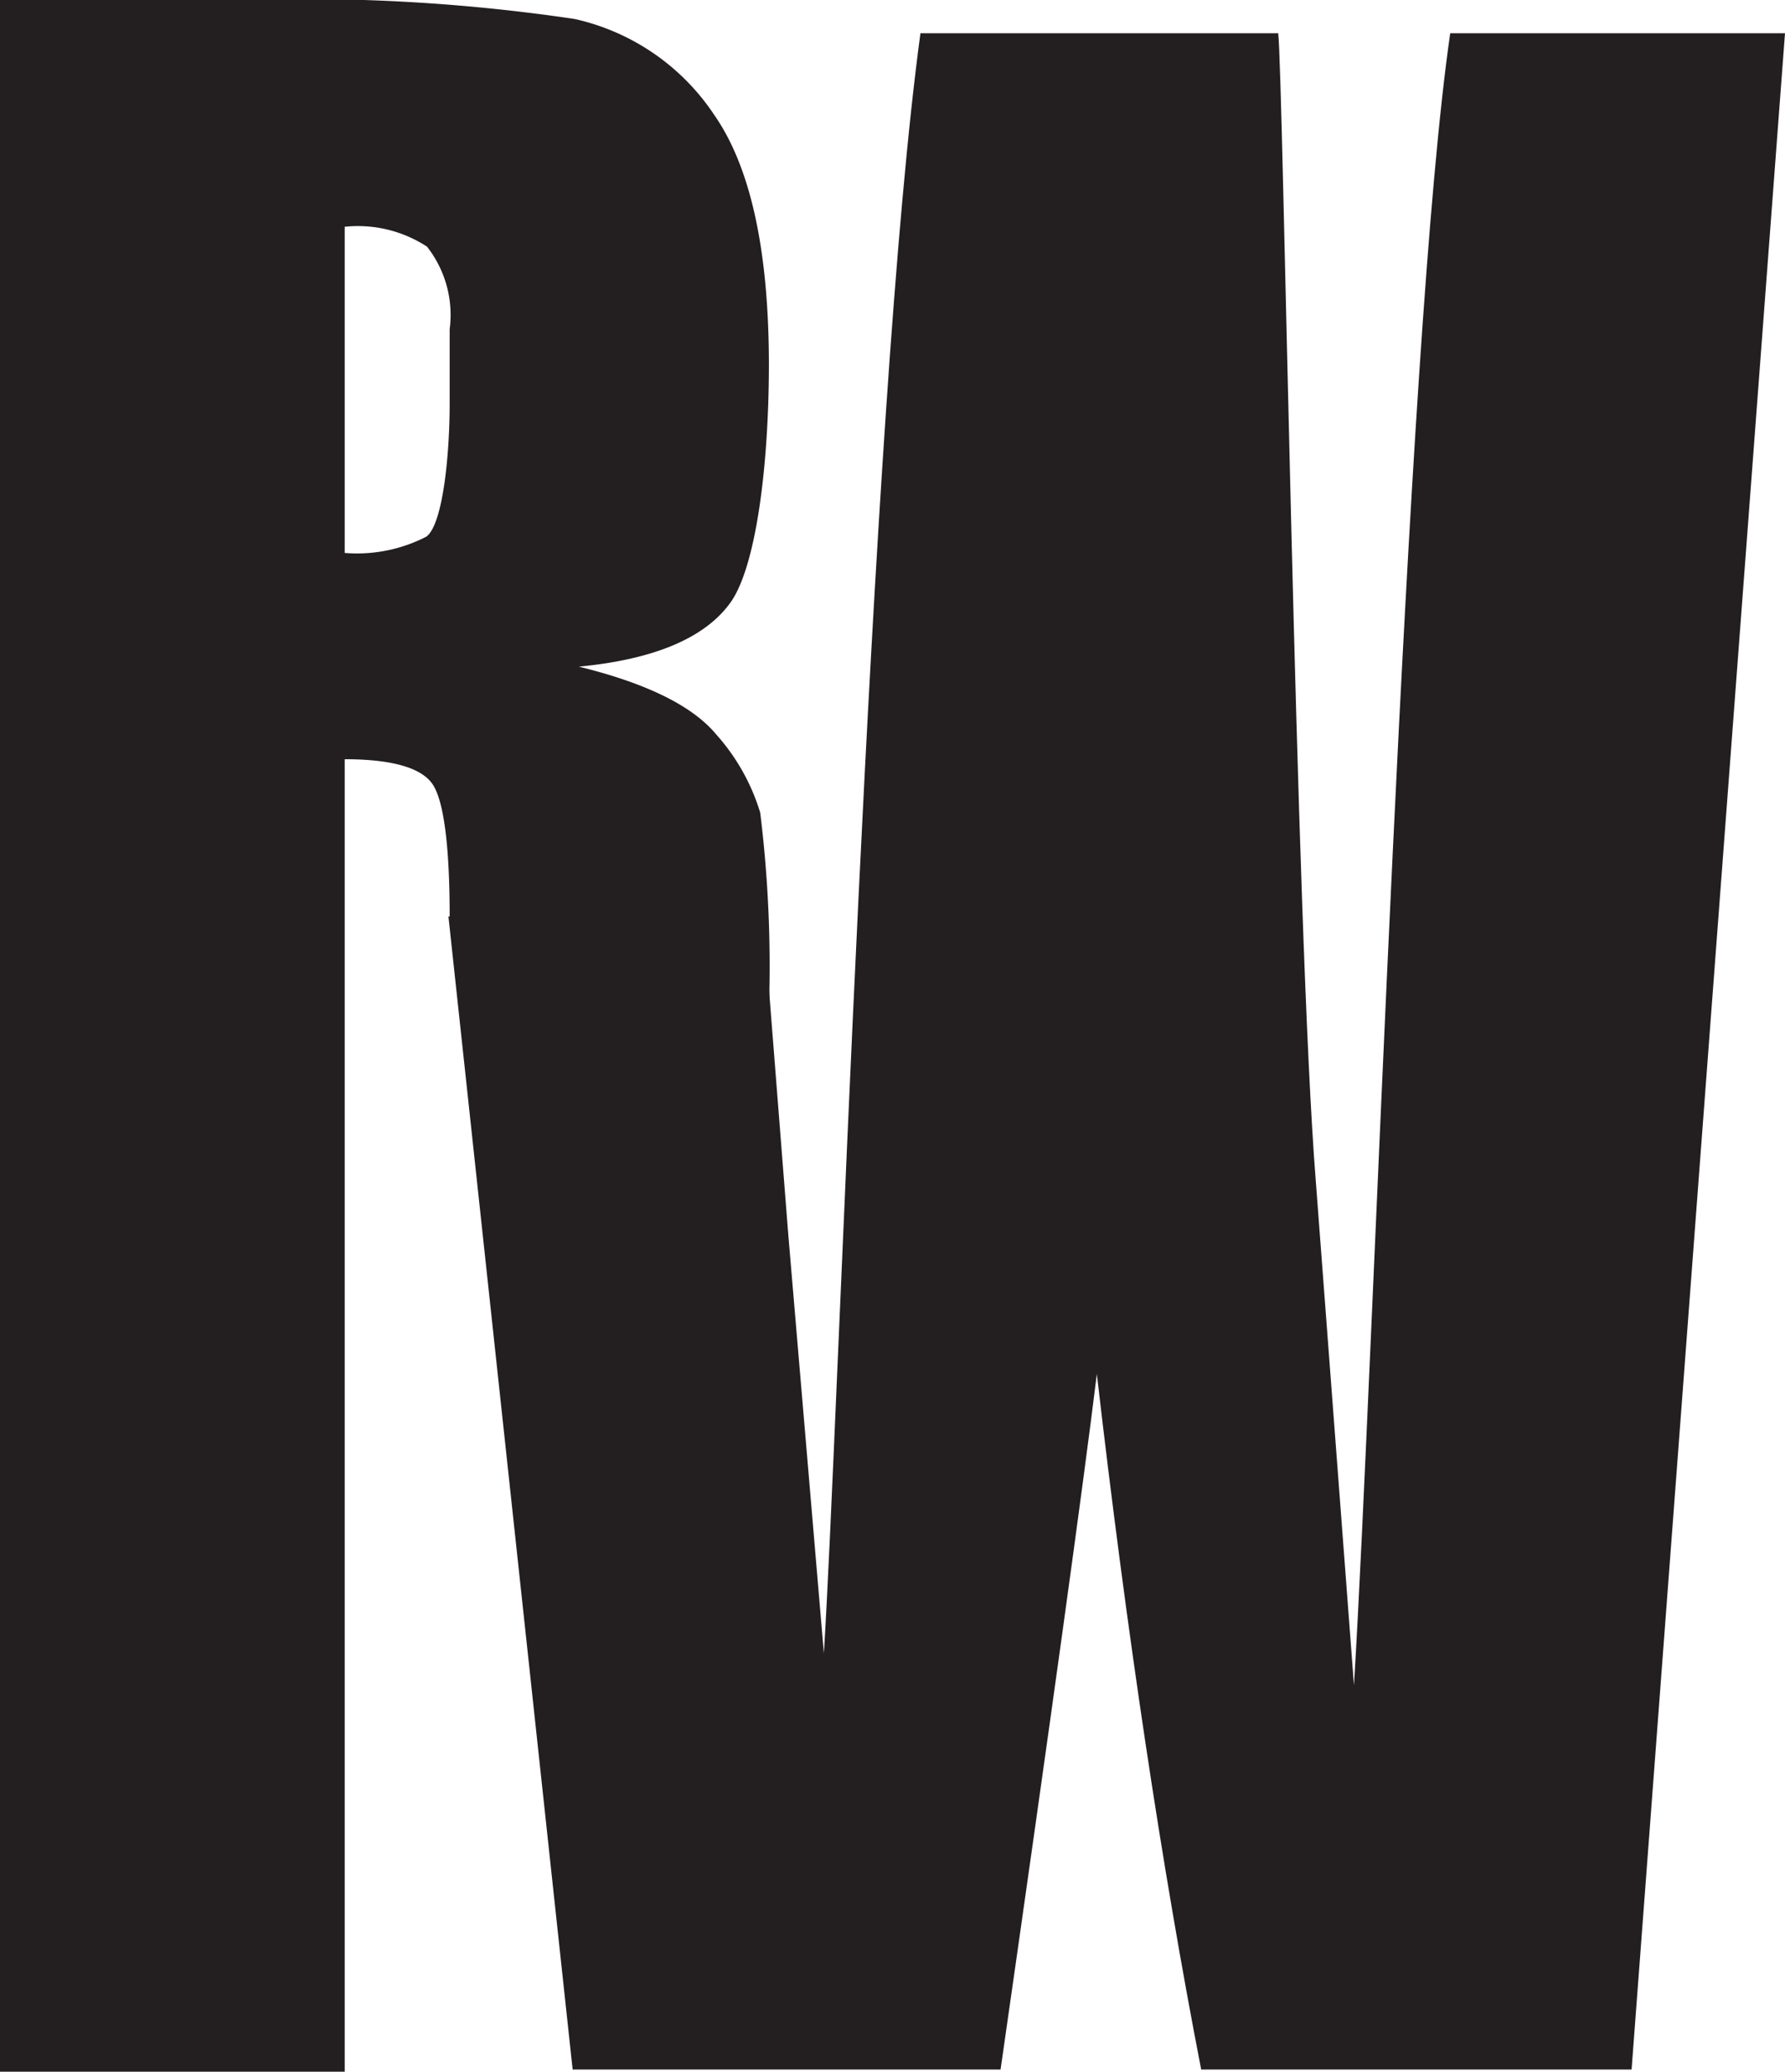 <svg xmlns="http://www.w3.org/2000/svg" viewBox="0 0 57.48 66.69"><defs><style>.cls-1{fill:#231f20;}</style></defs><title>Asset 1</title><g id="Layer_2" data-name="Layer 2"><g id="Layer_1-2" data-name="Layer 1"><path class="cls-1" d="M0,0H7.86A59.44,59.44,0,0,1,18.5.61,7.3,7.3,0,0,1,23,3.7q1.75,2.51,1.76,8c0,3.33-.42,6.56-1.24,7.7s-2.46,1.83-4.88,2.06c2.2.54,3.67,1.27,4.43,2.19a6.67,6.67,0,0,1,1.41,2.51,40.29,40.29,0,0,1,.28,6.32l.91,10.85-9.45.41L14.48,29.5c0-2.28-.19-3.7-.54-4.24s-1.31-.82-2.84-.82V66.69H0ZM11.1,7.3V17.8a4.88,4.88,0,0,0,2.62-.52c.51-.34.76-2.45.76-4.33V10.6a3.56,3.56,0,0,0-.73-2.66A4.07,4.07,0,0,0,11.1,7.3Z"/><path class="cls-1" d="M57.48,1.07,52.54,66.62H38.68q-1.91-9.84-3.36-22.39-.66,5.39-3.1,22.39H18.44l-4-37.12,10.21.92.74,9.4,1.14,13.4C27,45.77,28,13.15,29.64,1.07H41.16c.16,1.25.56,28.8,1.21,36.94L43.6,54.25c.63-10.33,1.66-43.3,3.1-53.18Z"/></g></g></svg>